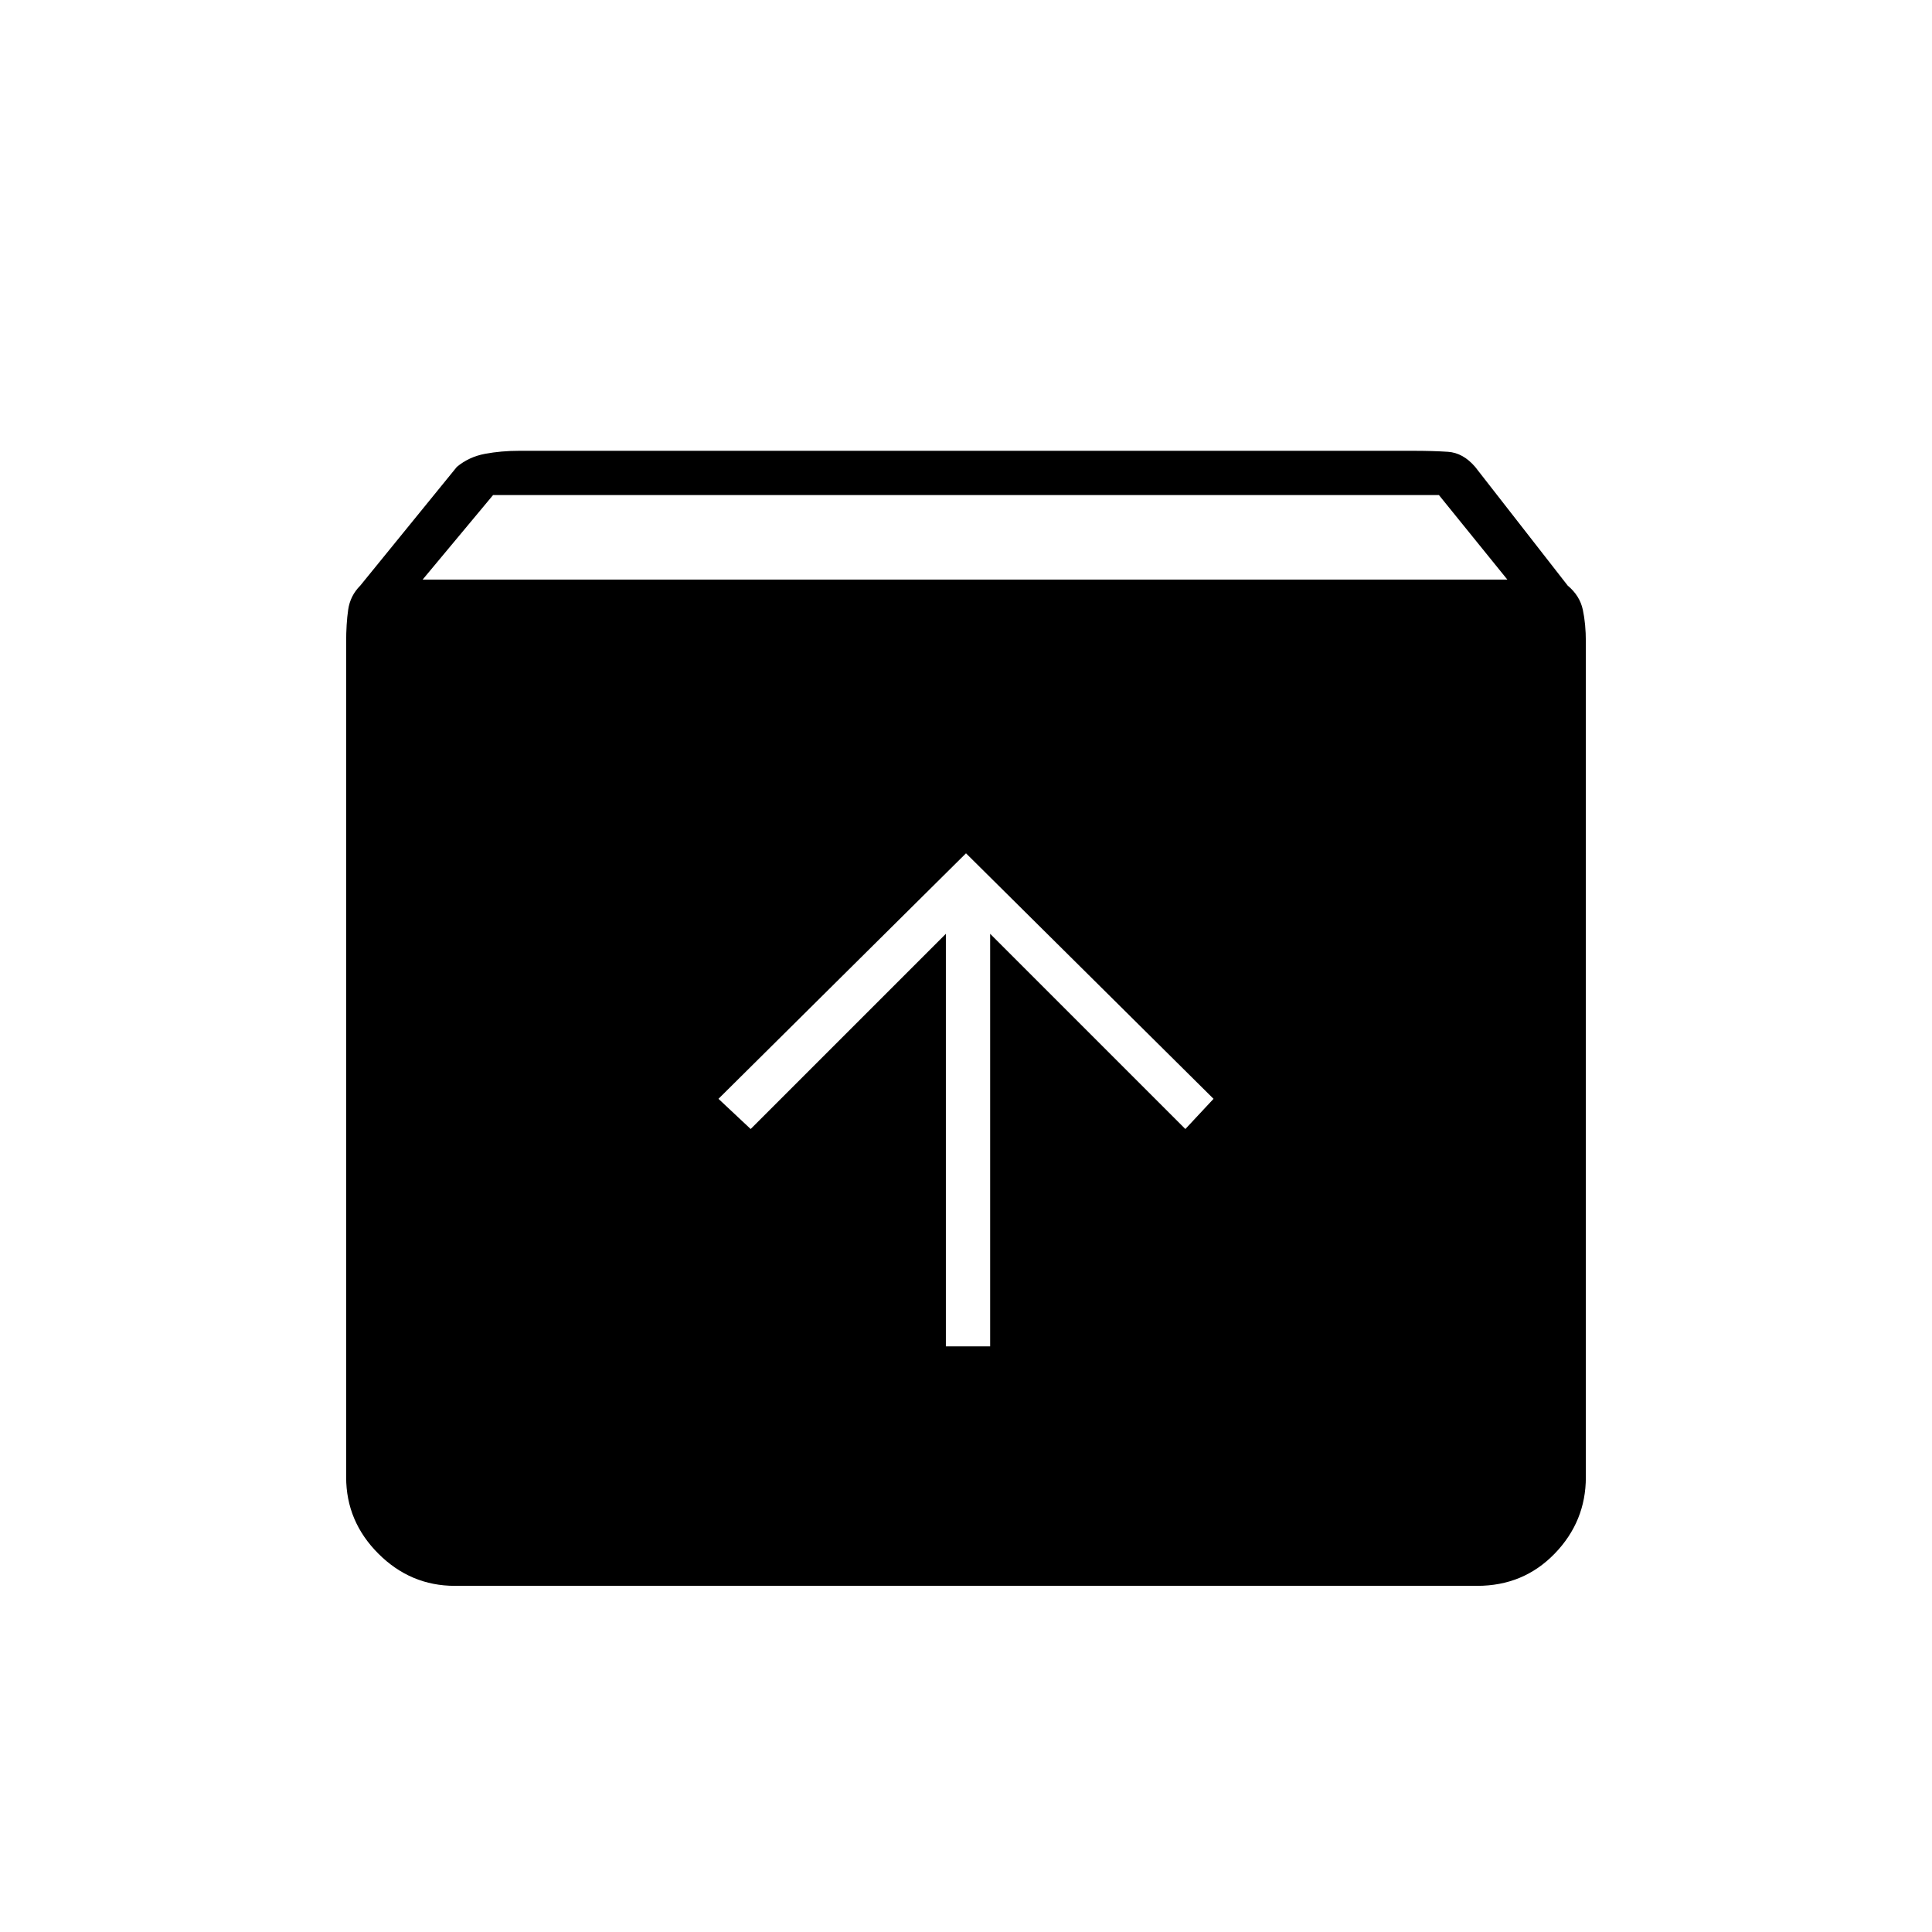 <svg xmlns="http://www.w3.org/2000/svg" height="48" width="48"><path d="M11.3 39.4q-1.1 0-1.9-.8-.8-.8-.8-1.9V15.95q0-.45.05-.8.05-.35.3-.6l2.4-2.95q.3-.25.7-.325.4-.075.85-.075h22.2q.5 0 .875.025t.675.375l2.3 2.95q.3.25.375.6.075.35.075.8V36.7q0 1.1-.775 1.9-.775.8-1.925.8Zm-.8-25h26.95l-1.7-2.1h-23.5Zm13 19.05h1.1V23.2l4.85 4.85.7-.75L24 21.2l-6.15 6.1.8.75 4.85-4.85Z"/></svg>
